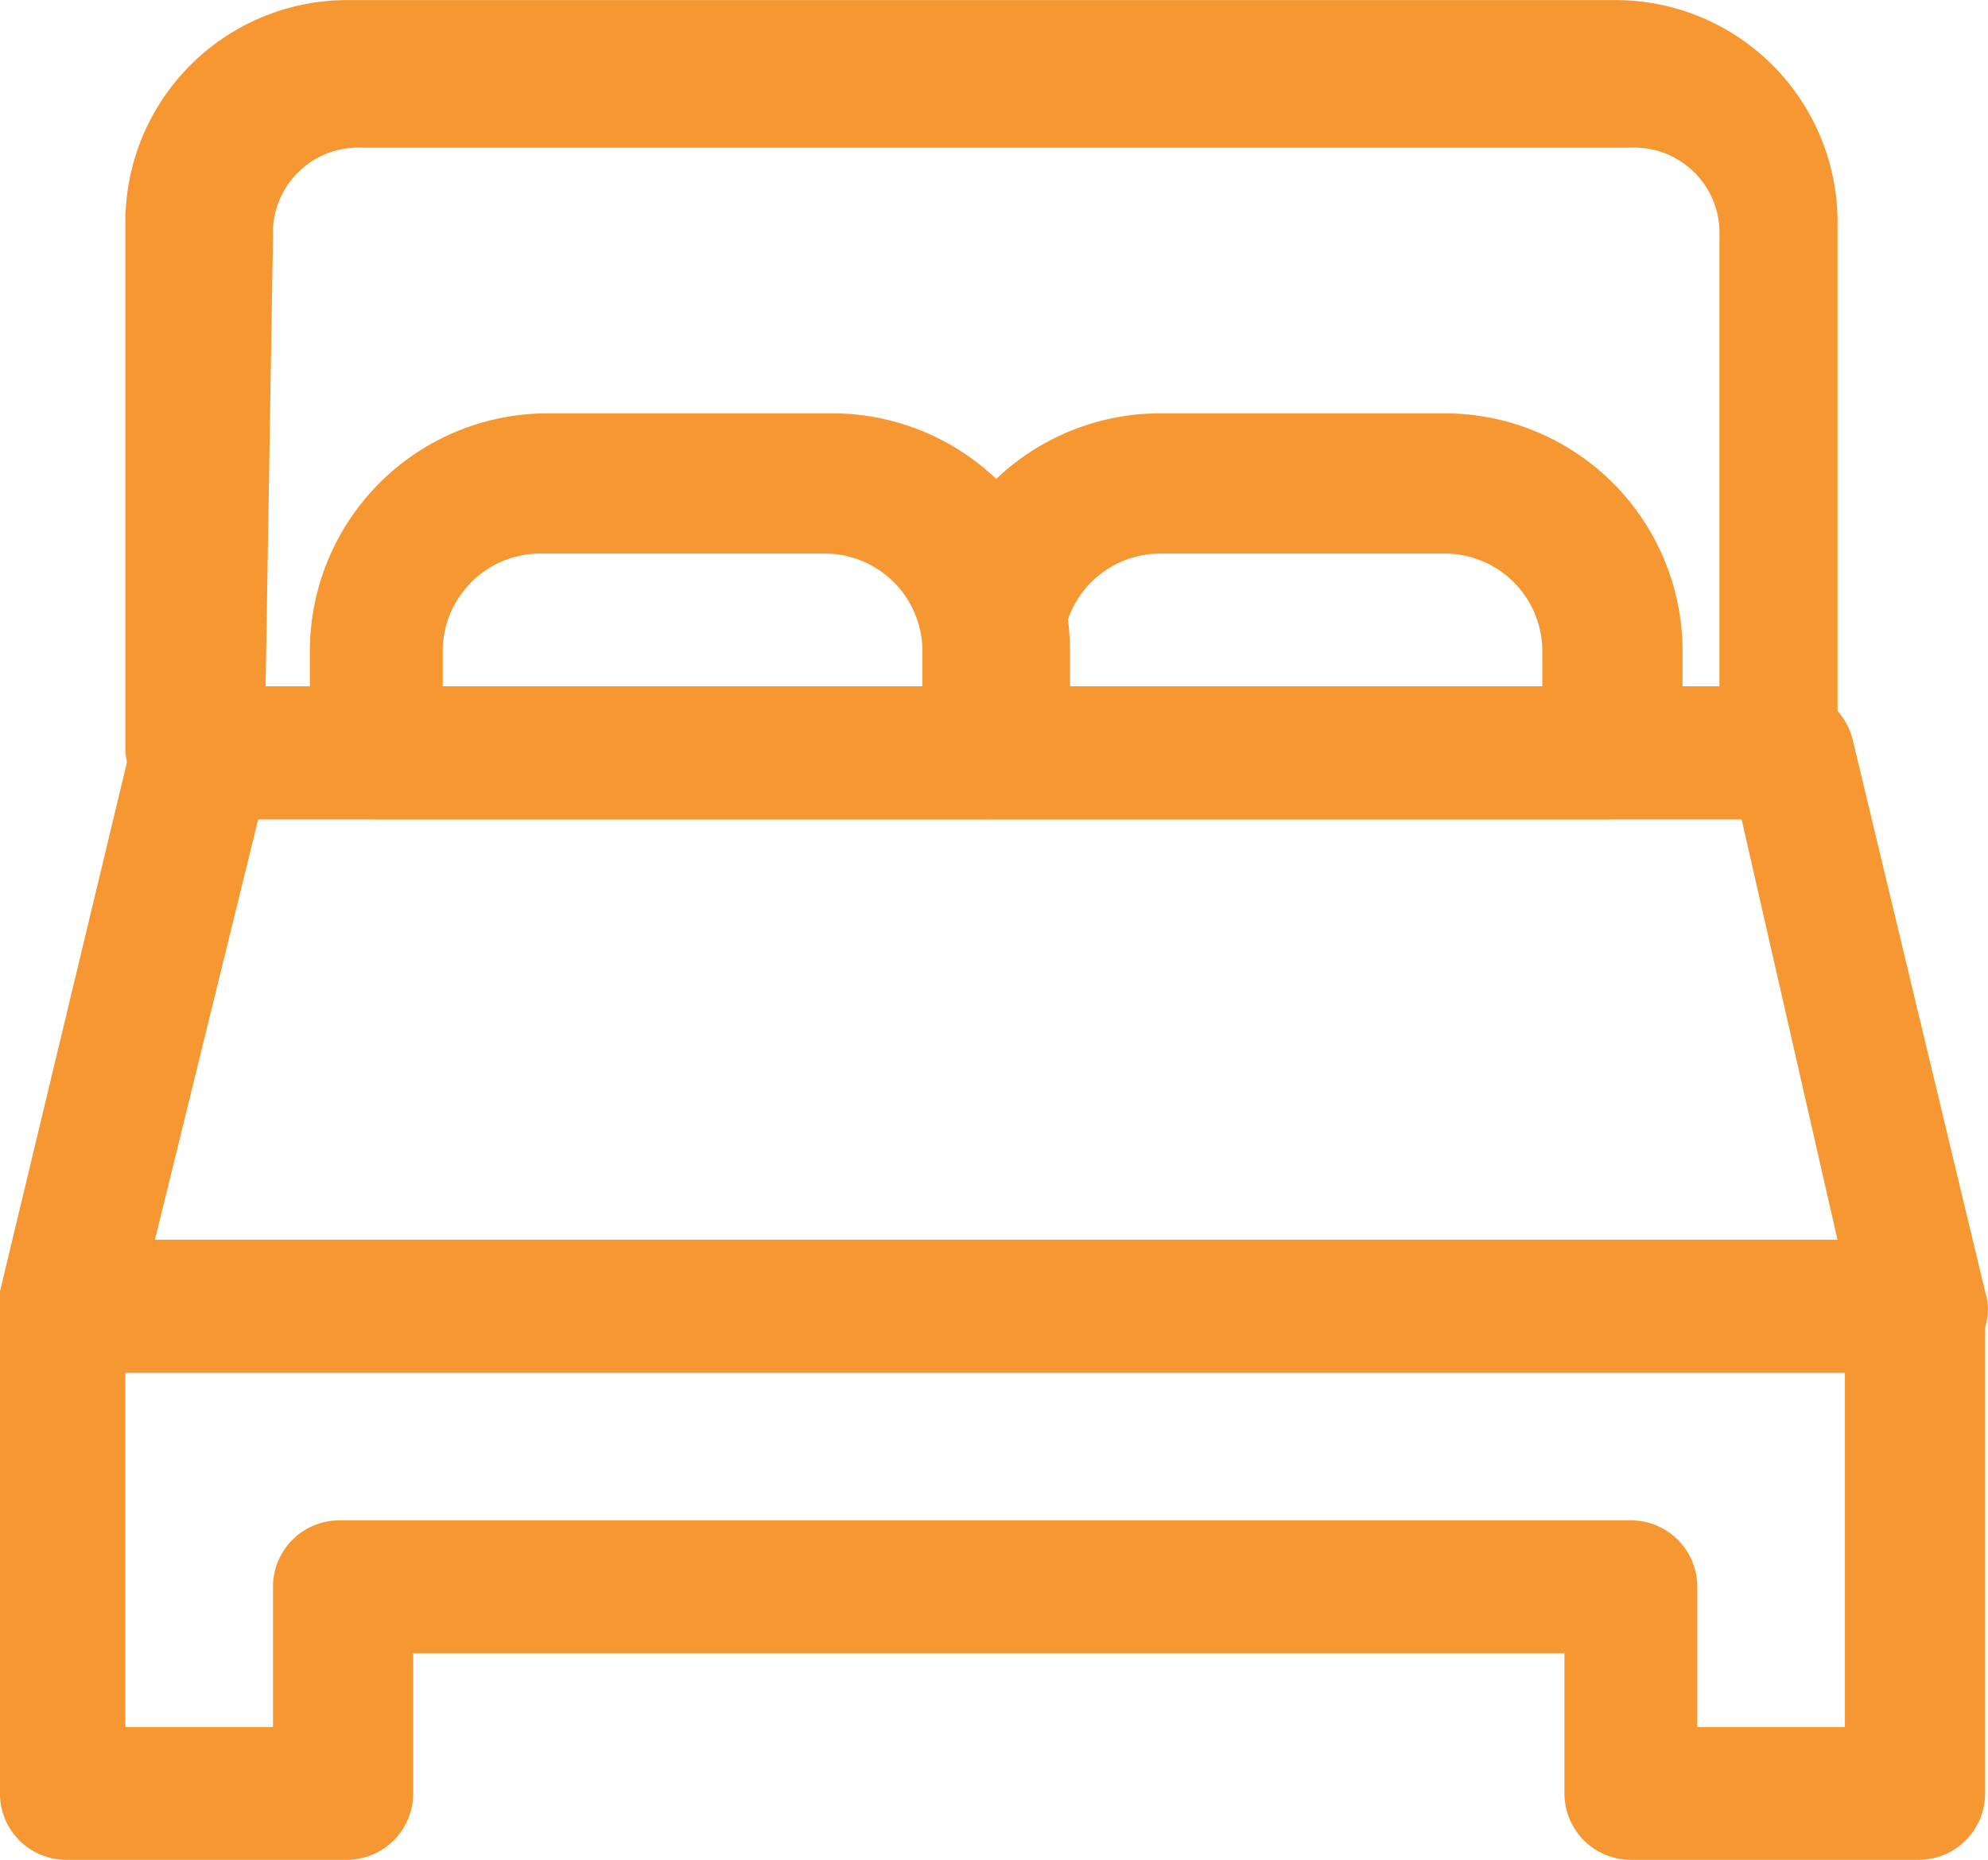 <svg xmlns="http://www.w3.org/2000/svg" width="26.938" height="25.201" viewBox="0 0 26.938 25.201">
  <g id="Group_933" data-name="Group 933" transform="translate(-199.901 -1.699)">
    <g id="Group_674" data-name="Group 674">
      <path id="Path_166" data-name="Path 166" d="M224.1,12.8H202.6a1.08,1.08,0,0,1-.7-.3.908.908,0,0,1-.3-.7V4.7a3.009,3.009,0,0,1,3-3h17.2a3.009,3.009,0,0,1,3,3v7.1a1.08,1.08,0,0,1-.3.7C224.6,12.7,224.3,12.8,224.1,12.8ZM203.5,11h19.7V4.9A1.155,1.155,0,0,0,222,3.7H204.8a1.155,1.155,0,0,0-1.2,1.2Z" fill="#f69731"/>
    </g>
    <g id="Group_677" data-name="Group 677">
      <g id="Group_675" data-name="Group 675">
        <path id="Path_167" data-name="Path 167" d="M213.3,12.8H205a.9.9,0,0,1-.9-.9V10.5a3.222,3.222,0,0,1,3.2-3.2h3.9a3.222,3.222,0,0,1,3.2,3.2v1.4A1.172,1.172,0,0,1,213.3,12.8ZM205.9,11h6.5v-.5a1.324,1.324,0,0,0-1.3-1.3h-3.9a1.324,1.324,0,0,0-1.3,1.3Z" fill="#f69731"/>
      </g>
      <g id="Group_676" data-name="Group 676">
        <path id="Path_168" data-name="Path 168" d="M221.7,12.8h-8.4a.9.9,0,0,1-.9-.9V10.5a3.222,3.222,0,0,1,3.2-3.2h3.9a3.222,3.222,0,0,1,3.2,3.2v1.4A1.063,1.063,0,0,1,221.7,12.8ZM214.3,11h6.5v-.5a1.324,1.324,0,0,0-1.3-1.3h-3.9a1.324,1.324,0,0,0-1.3,1.3Z" fill="#f69731"/>
      </g>
    </g>
    <g id="Group_678" data-name="Group 678">
      <path id="Path_169" data-name="Path 169" d="M225.9,20.3H200.8a.908.908,0,0,1-.7-.3,1.077,1.077,0,0,1-.2-.8l1.8-7.5a.961.961,0,0,1,.9-.7h21.5a.961.961,0,0,1,.9.7l1.8,7.5a.778.778,0,0,1-.2.8A.908.908,0,0,1,225.9,20.3ZM202,18.5h22.8l-1.3-5.7H203.4Z" fill="#f69731"/>
    </g>
    <g id="Group_679" data-name="Group 679">
      <path id="Path_170" data-name="Path 170" d="M225.9,26.9H222a.9.9,0,0,1-.9-.9V24.1H205.5V26a.9.9,0,0,1-.9.9h-3.8a.9.9,0,0,1-.9-.9V19.4a.9.9,0,0,1,.9-.9h25.1a.9.9,0,0,1,.9.9V26A.9.9,0,0,1,225.9,26.9Zm-3-1.8h2V20.3H201.6v4.8h2V23.2a.9.9,0,0,1,.9-.9H222a.9.9,0,0,1,.9.9Z" fill="#f69731"/>
    </g>
  </g>
</svg>
